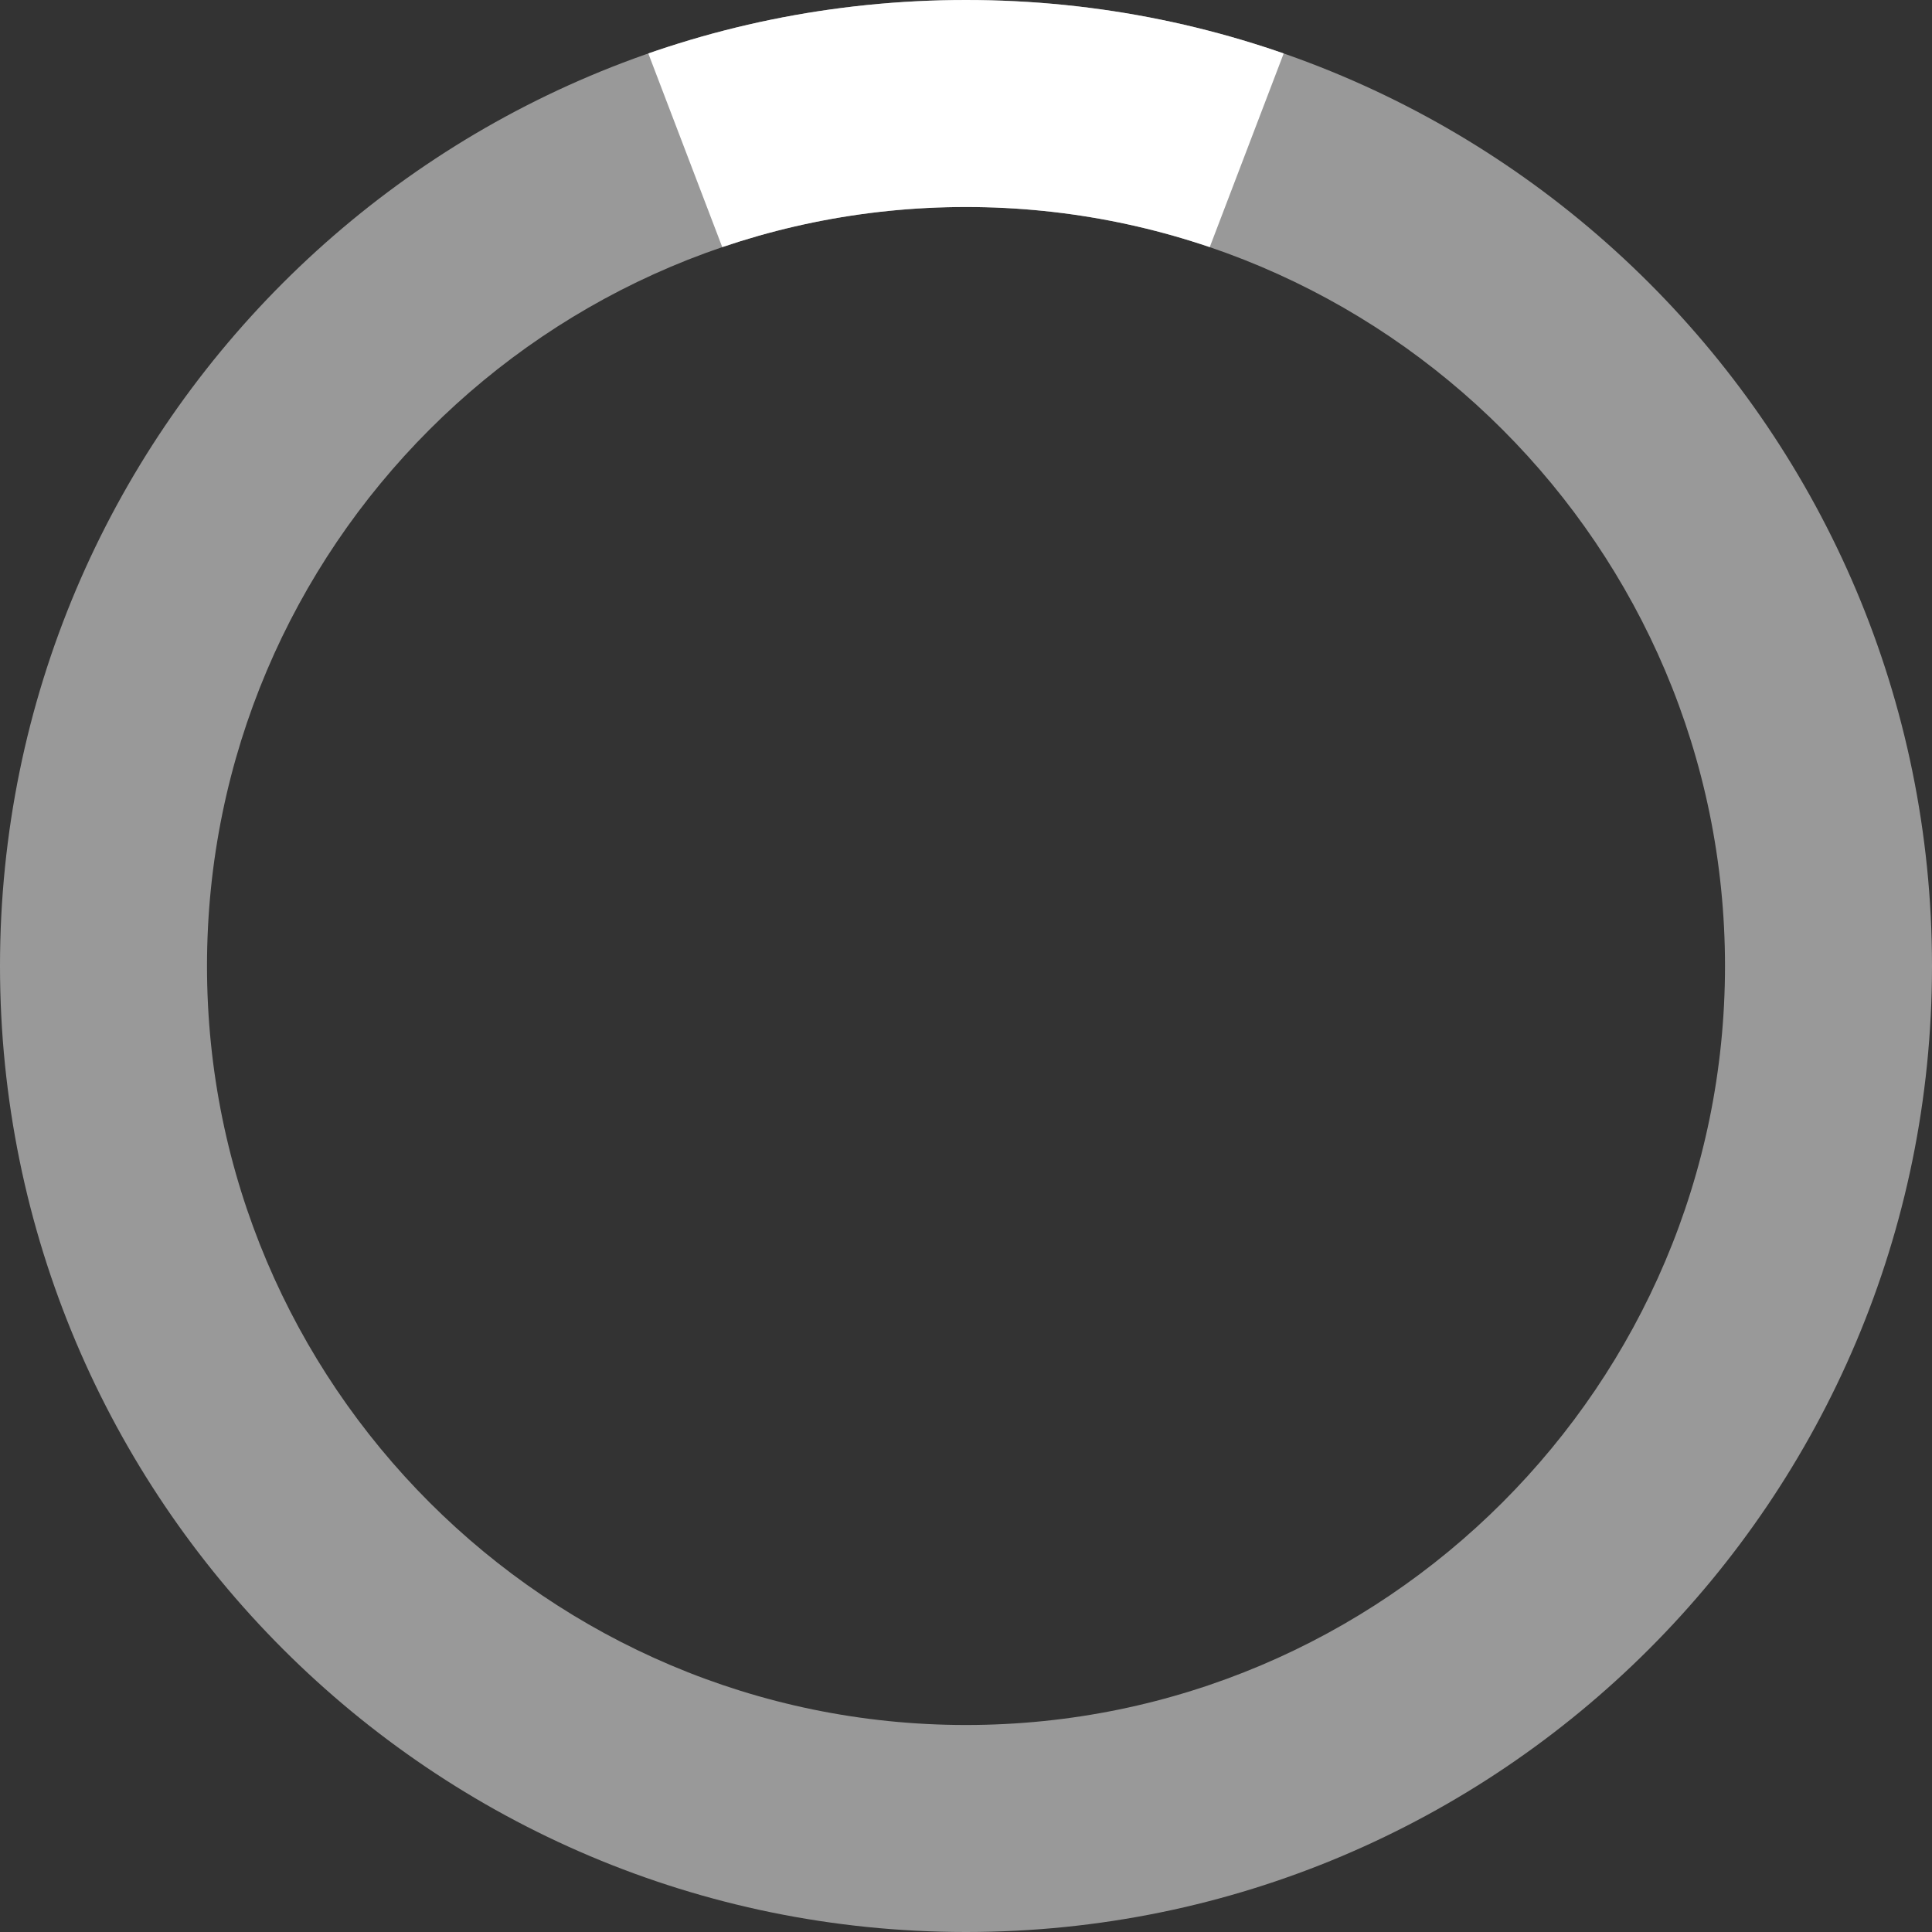 <svg id="图层_1" xmlns="http://www.w3.org/2000/svg" xmlns:xlink="http://www.w3.org/1999/xlink" viewBox="0 0 140 140"><rect x="0" y="0" width="140" height="140" fill="#333333" stroke="none"/><style>@-webkit-keyframes rotate{0%{-webkit-transform:rotate(0deg);transform:rotate(0deg)}}@keyframes rotate{0%{-webkit-transform:rotate(0deg);transform:rotate(0deg)}}.st1{fill:#fff}</style><path class="st1" d="M70 15c30.33 0 55 24.67 55 55s-24.67 55-55 55-55-24.67-55-55 24.67-55 55-55m0-15C31.34 0 0 31.34 0 70s31.34 70 70 70 70-31.34 70-70S108.66 0 70 0z" opacity=".5"/><defs><path id="SVGID_1_" d="M70 15c30.33 0 55 24.67 55 55s-24.67 55-55 55-55-24.67-55-55 24.67-55 55-55m0-15C31.34 0 0 31.34 0 70s31.34 70 70 70 70-31.34 70-70S108.66 0 70 0z"/></defs><clipPath id="SVGID_2_"><use xlink:href="#SVGID_1_" overflow="visible"/></clipPath><g style="-webkit-animation:rotate 1s linear infinite;animation:rotate 1s linear infinite;-webkit-transform-origin:center;-ms-transform-origin:center;transform-origin:center;transform-box:fill-box" clip-path="url(#SVGID_2_)"><path class="st1" d="M86.1 22H53.9L45.5 0h49z"/></g></svg>
